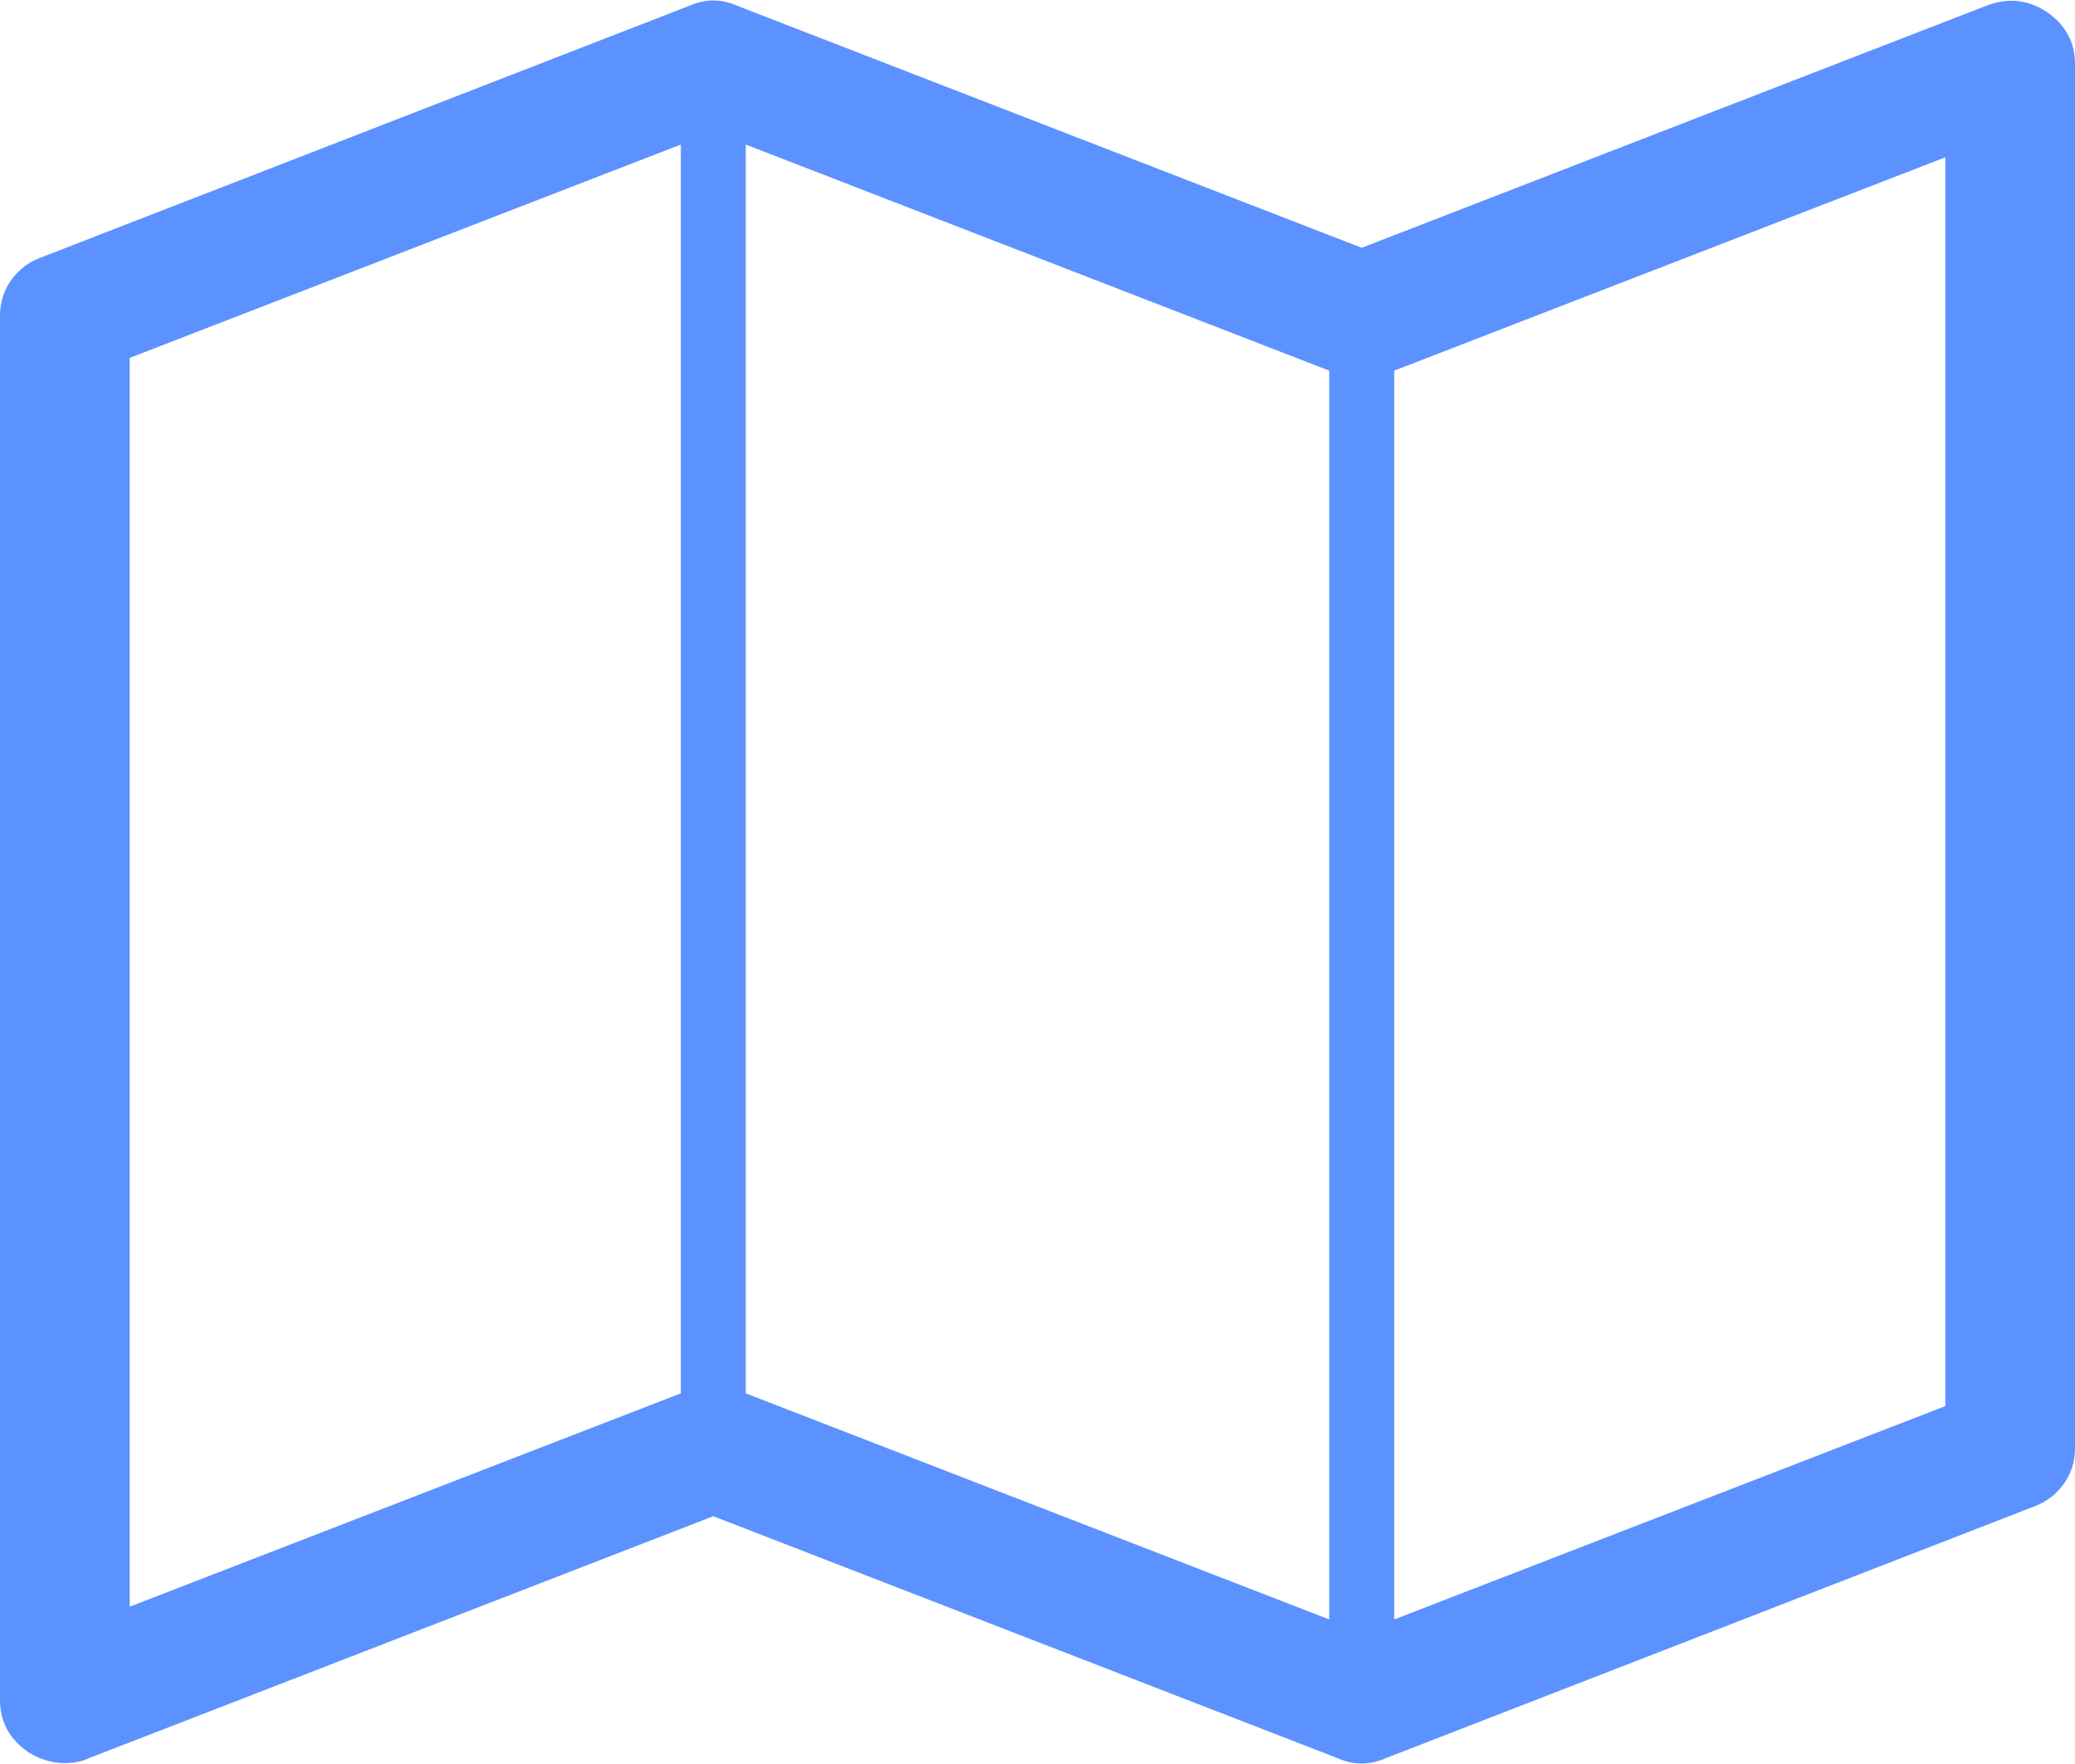 ﻿<?xml version="1.0" encoding="utf-8"?>
<svg version="1.1" xmlns:xlink="http://www.w3.org/1999/xlink" width="20px" height="17px" xmlns="http://www.w3.org/2000/svg">
  <g transform="matrix(1 0 0 1 -22 -142 )">
    <path d="M 19.141 0.057  C 19.349 -0.025  19.544 -0.006  19.727 0.114  C 19.909 0.24  20 0.407  20 0.616  L 20 13.958  C 20 14.085  19.964 14.198  19.893 14.299  C 19.821 14.4  19.727 14.473  19.609 14.517  L 13.359 16.943  C 13.203 17.013  13.047 17.013  12.891 16.943  L 6.875 14.612  L 0.859 16.943  C 0.794 16.975  0.716 16.991  0.625 16.991  C 0.501 16.991  0.384 16.956  0.273 16.886  C 0.091 16.76  0 16.593  0 16.384  L 0 3.042  C 0 2.915  0.036 2.802  0.107 2.701  C 0.179 2.6  0.273 2.527  0.391 2.483  L 6.641 0.057  C 6.797 -0.013  6.953 -0.013  7.109 0.057  L 13.125 2.388  L 19.141 0.057  Z M 12.812 3.572  L 7.188 1.393  L 7.188 13.428  L 12.812 15.607  L 12.812 3.572  Z M 6.562 1.393  L 1.25 3.449  L 1.25 15.484  L 6.562 13.428  L 6.562 1.393  Z M 13.438 15.607  L 18.75 13.551  L 18.75 1.516  L 13.438 3.572  L 13.438 15.607  Z " fill-rule="nonzero" fill="#5b92ff" stroke="none" transform="matrix(1 0 0 1 22 142 )" />
  </g>
</svg>